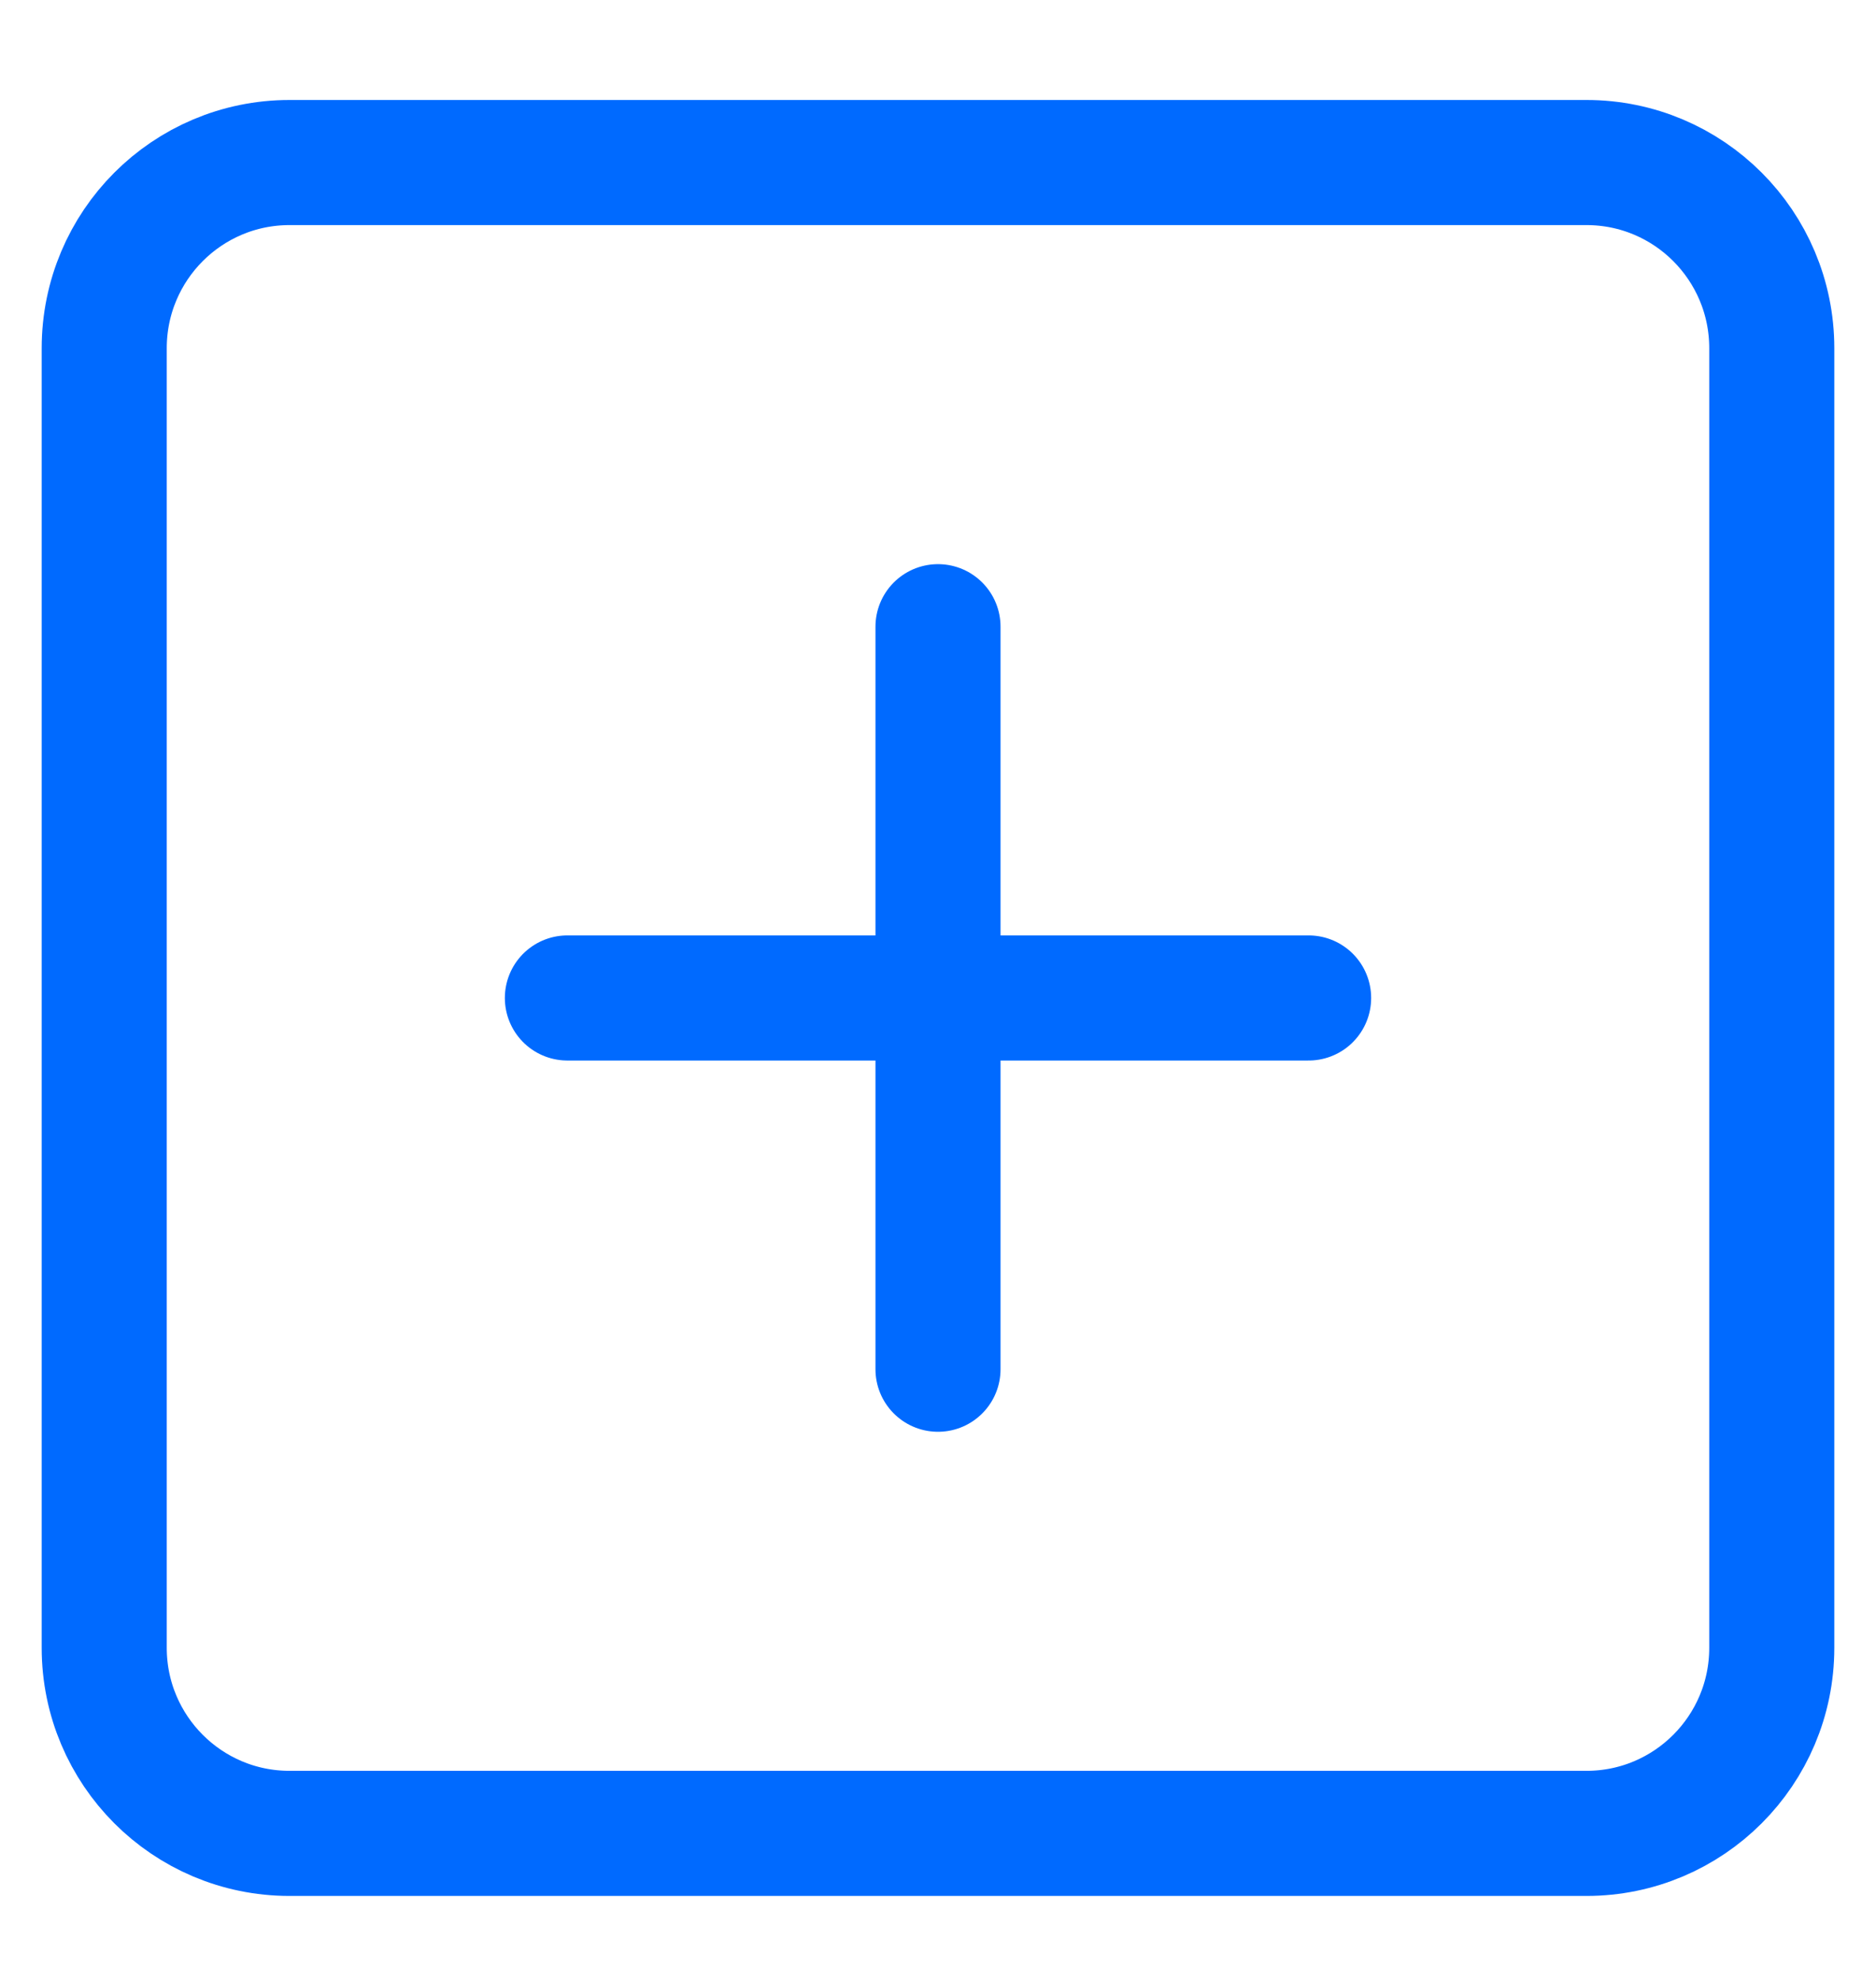 <svg width="18" height="19" viewBox="0 0 18 19" fill="none" xmlns="http://www.w3.org/2000/svg">
<path d="M15.222 1.559H2.778C1.796 1.559 1 2.356 1 3.34V15.805C1 16.788 1.796 17.585 2.778 17.585H15.222C16.204 17.585 17 16.788 17 15.805V3.34C17 2.356 16.204 1.559 15.222 1.559Z" stroke="#006AFF" stroke-width="1.2" stroke-linecap="round" stroke-linejoin="round"/>
<path d="M9 6.011V13.133" stroke="#006AFF" stroke-width="1.2" stroke-linecap="round" stroke-linejoin="round"/>
<path d="M5.444 9.572H12.556" stroke="#006AFF" stroke-width="1.2" stroke-linecap="round" stroke-linejoin="round"/>
</svg>
